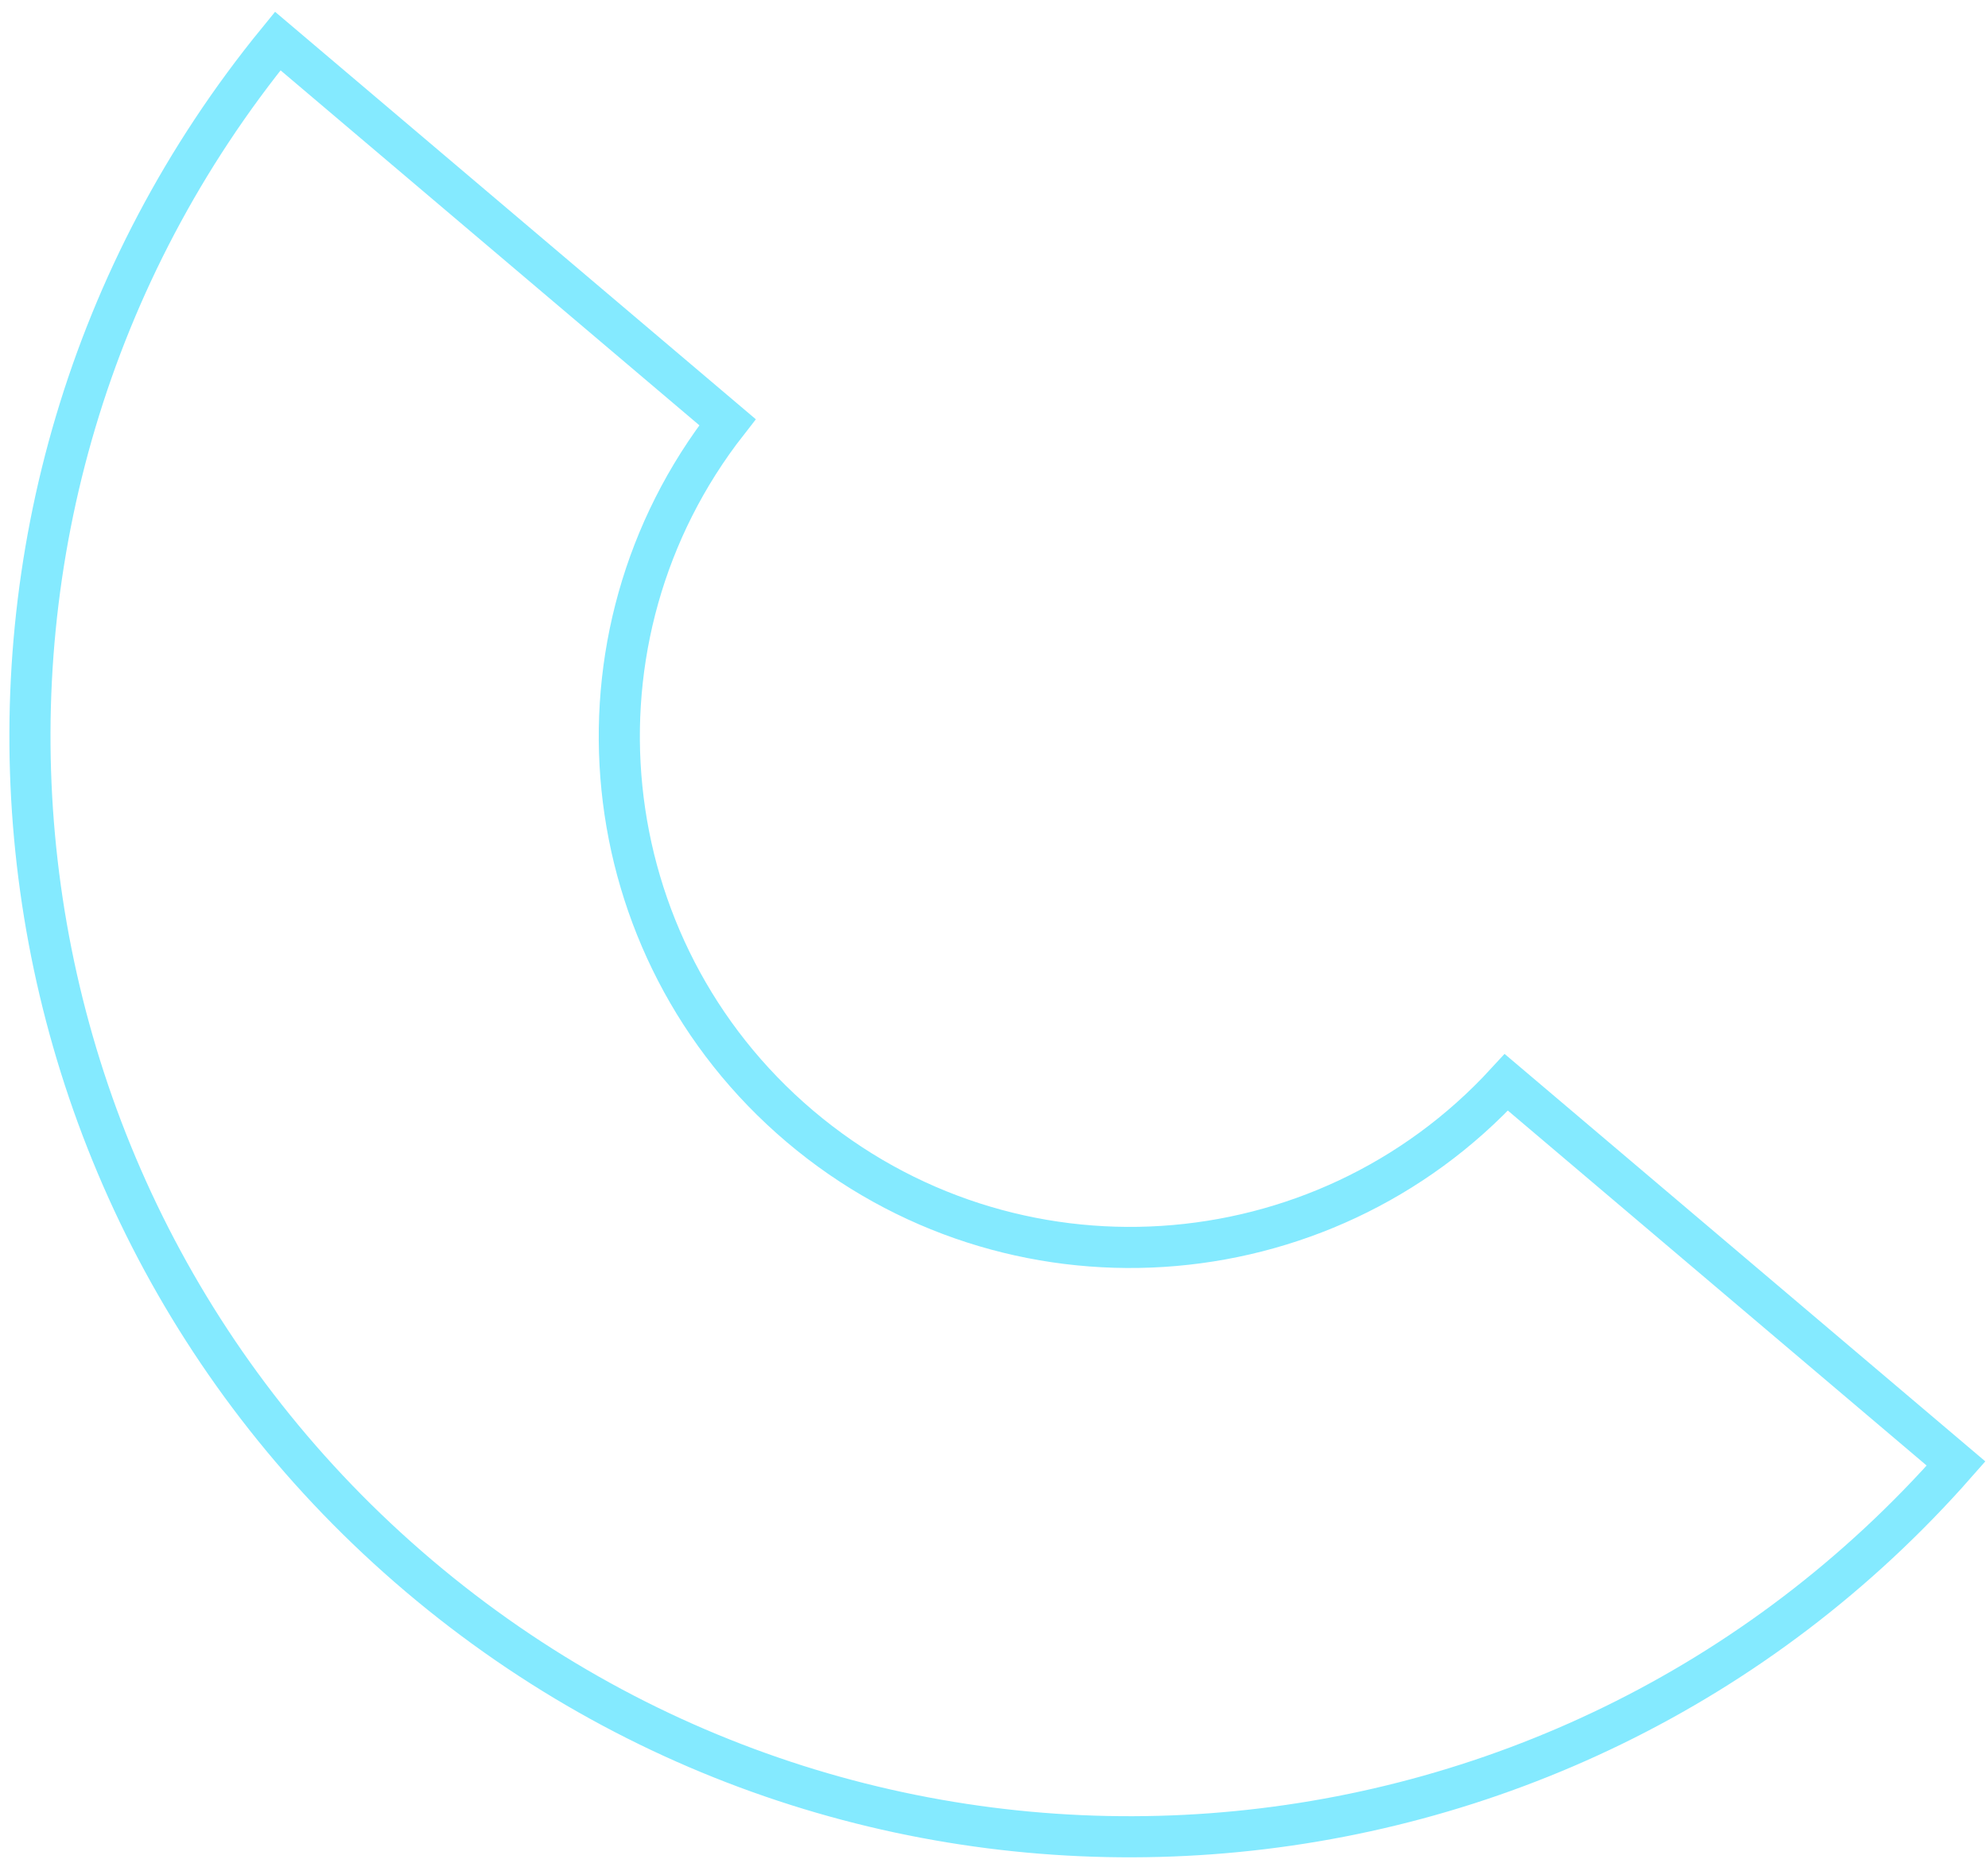 <svg width="115" height="108" viewBox="0 0 115 108" fill="none" xmlns="http://www.w3.org/2000/svg">
<path id="Vector" d="M113.152 84.666C90.295 110.651 50.736 113.634 24.226 91.163C-2.285 68.691 -5.822 29.178 16.068 2.373L42.084 24.425C32.362 36.859 34.123 54.861 46.27 65.157C58.417 75.453 76.463 74.24 87.137 62.614L113.152 84.666Z" stroke="#84EAFF" stroke-width="2.378"/>
</svg>
